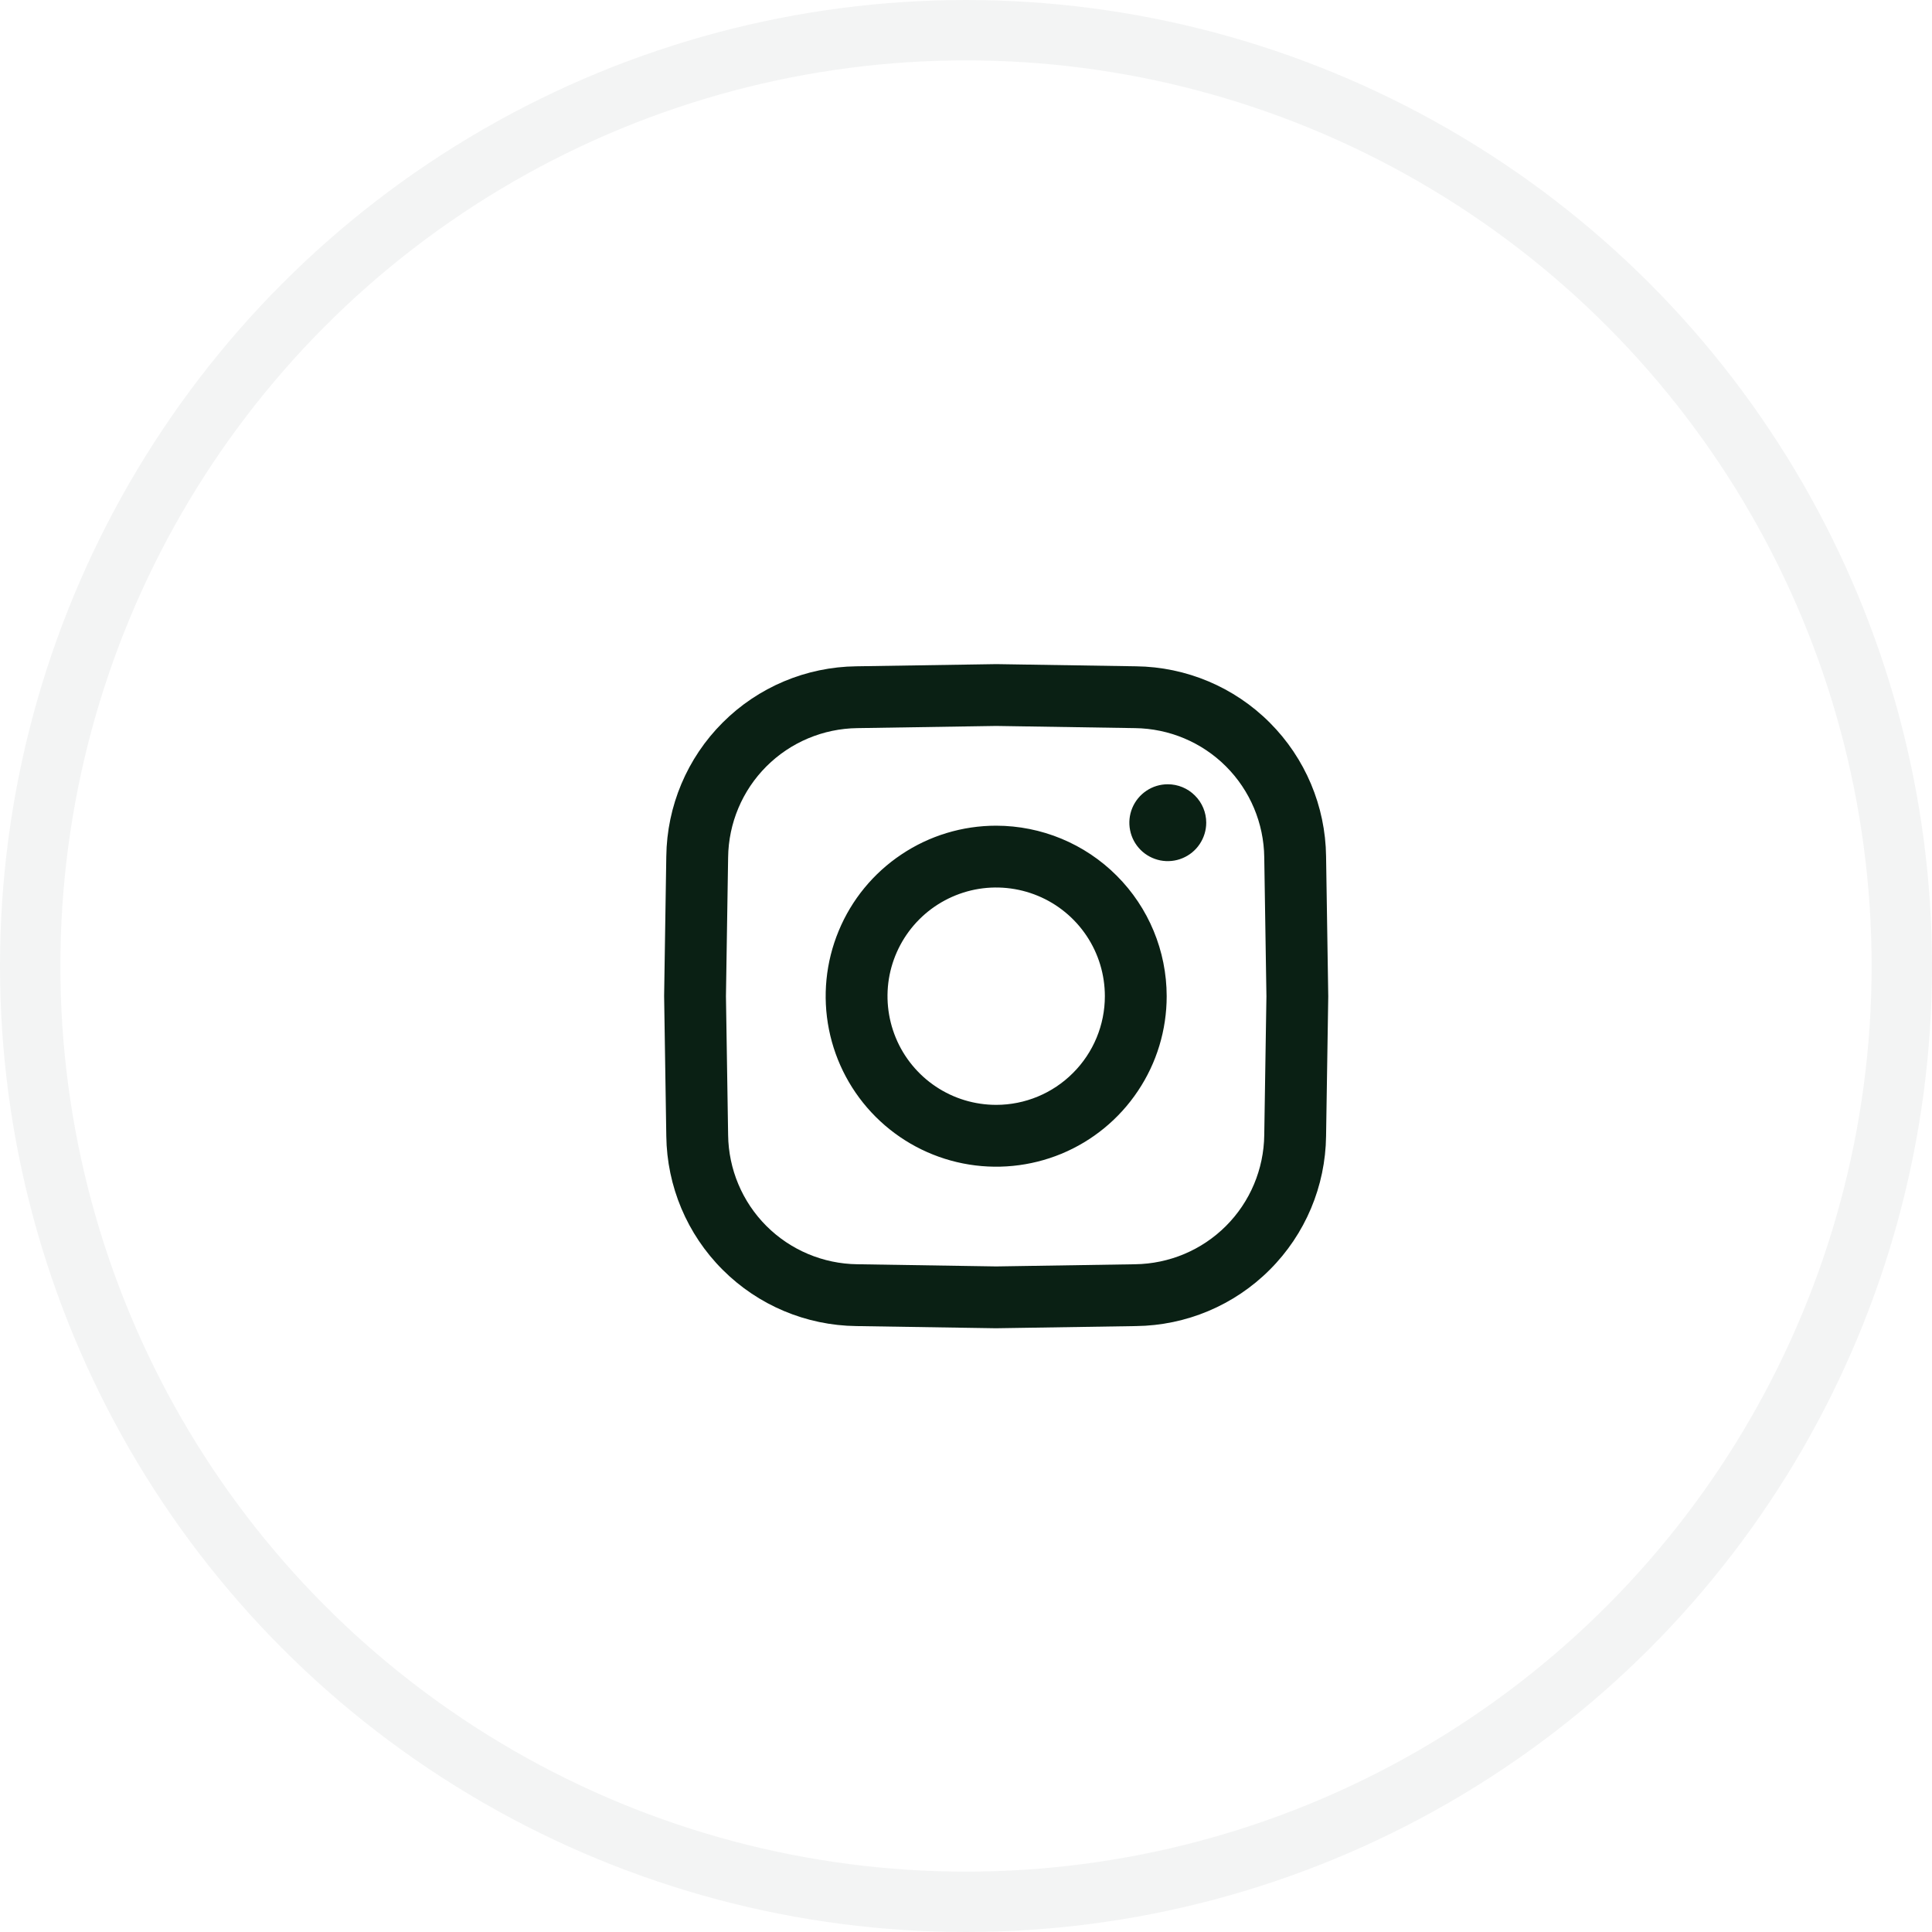 <svg width="32" height="32" viewBox="0 0 32 32" fill="none" xmlns="http://www.w3.org/2000/svg">
<circle cx="16" cy="16" r="15.5" stroke="#0A2014" stroke-opacity="0.05"/>
<g clip-path="url(#clip0_591_606)">
<path d="M19.979 13.626C19.979 13.752 19.941 13.875 19.871 13.98C19.801 14.085 19.702 14.166 19.586 14.214C19.47 14.263 19.341 14.275 19.218 14.251C19.095 14.226 18.981 14.166 18.892 14.077C18.803 13.988 18.742 13.874 18.718 13.751C18.693 13.627 18.706 13.499 18.754 13.383C18.802 13.267 18.884 13.167 18.989 13.097C19.093 13.027 19.216 12.99 19.342 12.99C19.511 12.99 19.673 13.057 19.792 13.177C19.912 13.296 19.979 13.458 19.979 13.626ZM22 16.5L22 16.508L21.964 18.816C21.954 19.648 21.62 20.443 21.031 21.031C20.443 21.62 19.648 21.954 18.816 21.964L16.5 22L16.492 22L14.184 21.964C13.352 21.954 12.557 21.62 11.969 21.031C11.38 20.443 11.046 19.648 11.036 18.816L11 16.5L11 16.492L11.036 14.184C11.046 13.352 11.38 12.557 11.969 11.969C12.557 11.38 13.352 11.046 14.184 11.036L16.5 11L16.508 11L18.816 11.036C19.648 11.046 20.443 11.38 21.031 11.969C21.619 12.557 21.954 13.352 21.964 14.184L22 16.5ZM20.976 16.5L20.94 14.2C20.933 13.635 20.706 13.094 20.306 12.694C19.906 12.294 19.365 12.067 18.799 12.06L16.5 12.024L14.2 12.06C13.635 12.067 13.094 12.294 12.694 12.694C12.294 13.094 12.067 13.635 12.06 14.2L12.024 16.5L12.06 18.8C12.067 19.365 12.294 19.906 12.694 20.306C13.094 20.706 13.635 20.933 14.2 20.94L16.5 20.976L18.799 20.94C19.365 20.933 19.906 20.706 20.306 20.306C20.706 19.906 20.933 19.365 20.94 18.8L20.976 16.5ZM19.324 16.5C19.324 17.059 19.159 17.605 18.848 18.069C18.538 18.534 18.097 18.896 17.581 19.11C17.065 19.323 16.497 19.379 15.949 19.27C15.401 19.161 14.898 18.892 14.503 18.497C14.108 18.102 13.839 17.599 13.73 17.051C13.621 16.503 13.677 15.935 13.891 15.419C14.104 14.903 14.466 14.462 14.931 14.152C15.395 13.841 15.941 13.676 16.5 13.676C17.249 13.677 17.967 13.974 18.496 14.504C19.026 15.033 19.323 15.751 19.324 16.5ZM18.3 16.5C18.3 16.144 18.195 15.796 17.997 15.5C17.799 15.204 17.518 14.973 17.189 14.837C16.86 14.701 16.498 14.665 16.149 14.734C15.8 14.804 15.479 14.975 15.227 15.227C14.975 15.479 14.804 15.8 14.734 16.149C14.665 16.498 14.701 16.86 14.837 17.189C14.973 17.518 15.204 17.799 15.5 17.997C15.796 18.195 16.144 18.3 16.5 18.3C16.977 18.3 17.435 18.11 17.772 17.772C18.11 17.435 18.3 16.977 18.3 16.5H18.3Z" fill="#0A2014"/>
</g>
<defs>
<clipPath id="clip0_591_606">
<rect width="11" height="11" fill="white" transform="translate(11 11)"/>
</clipPath>
</defs>
</svg>
